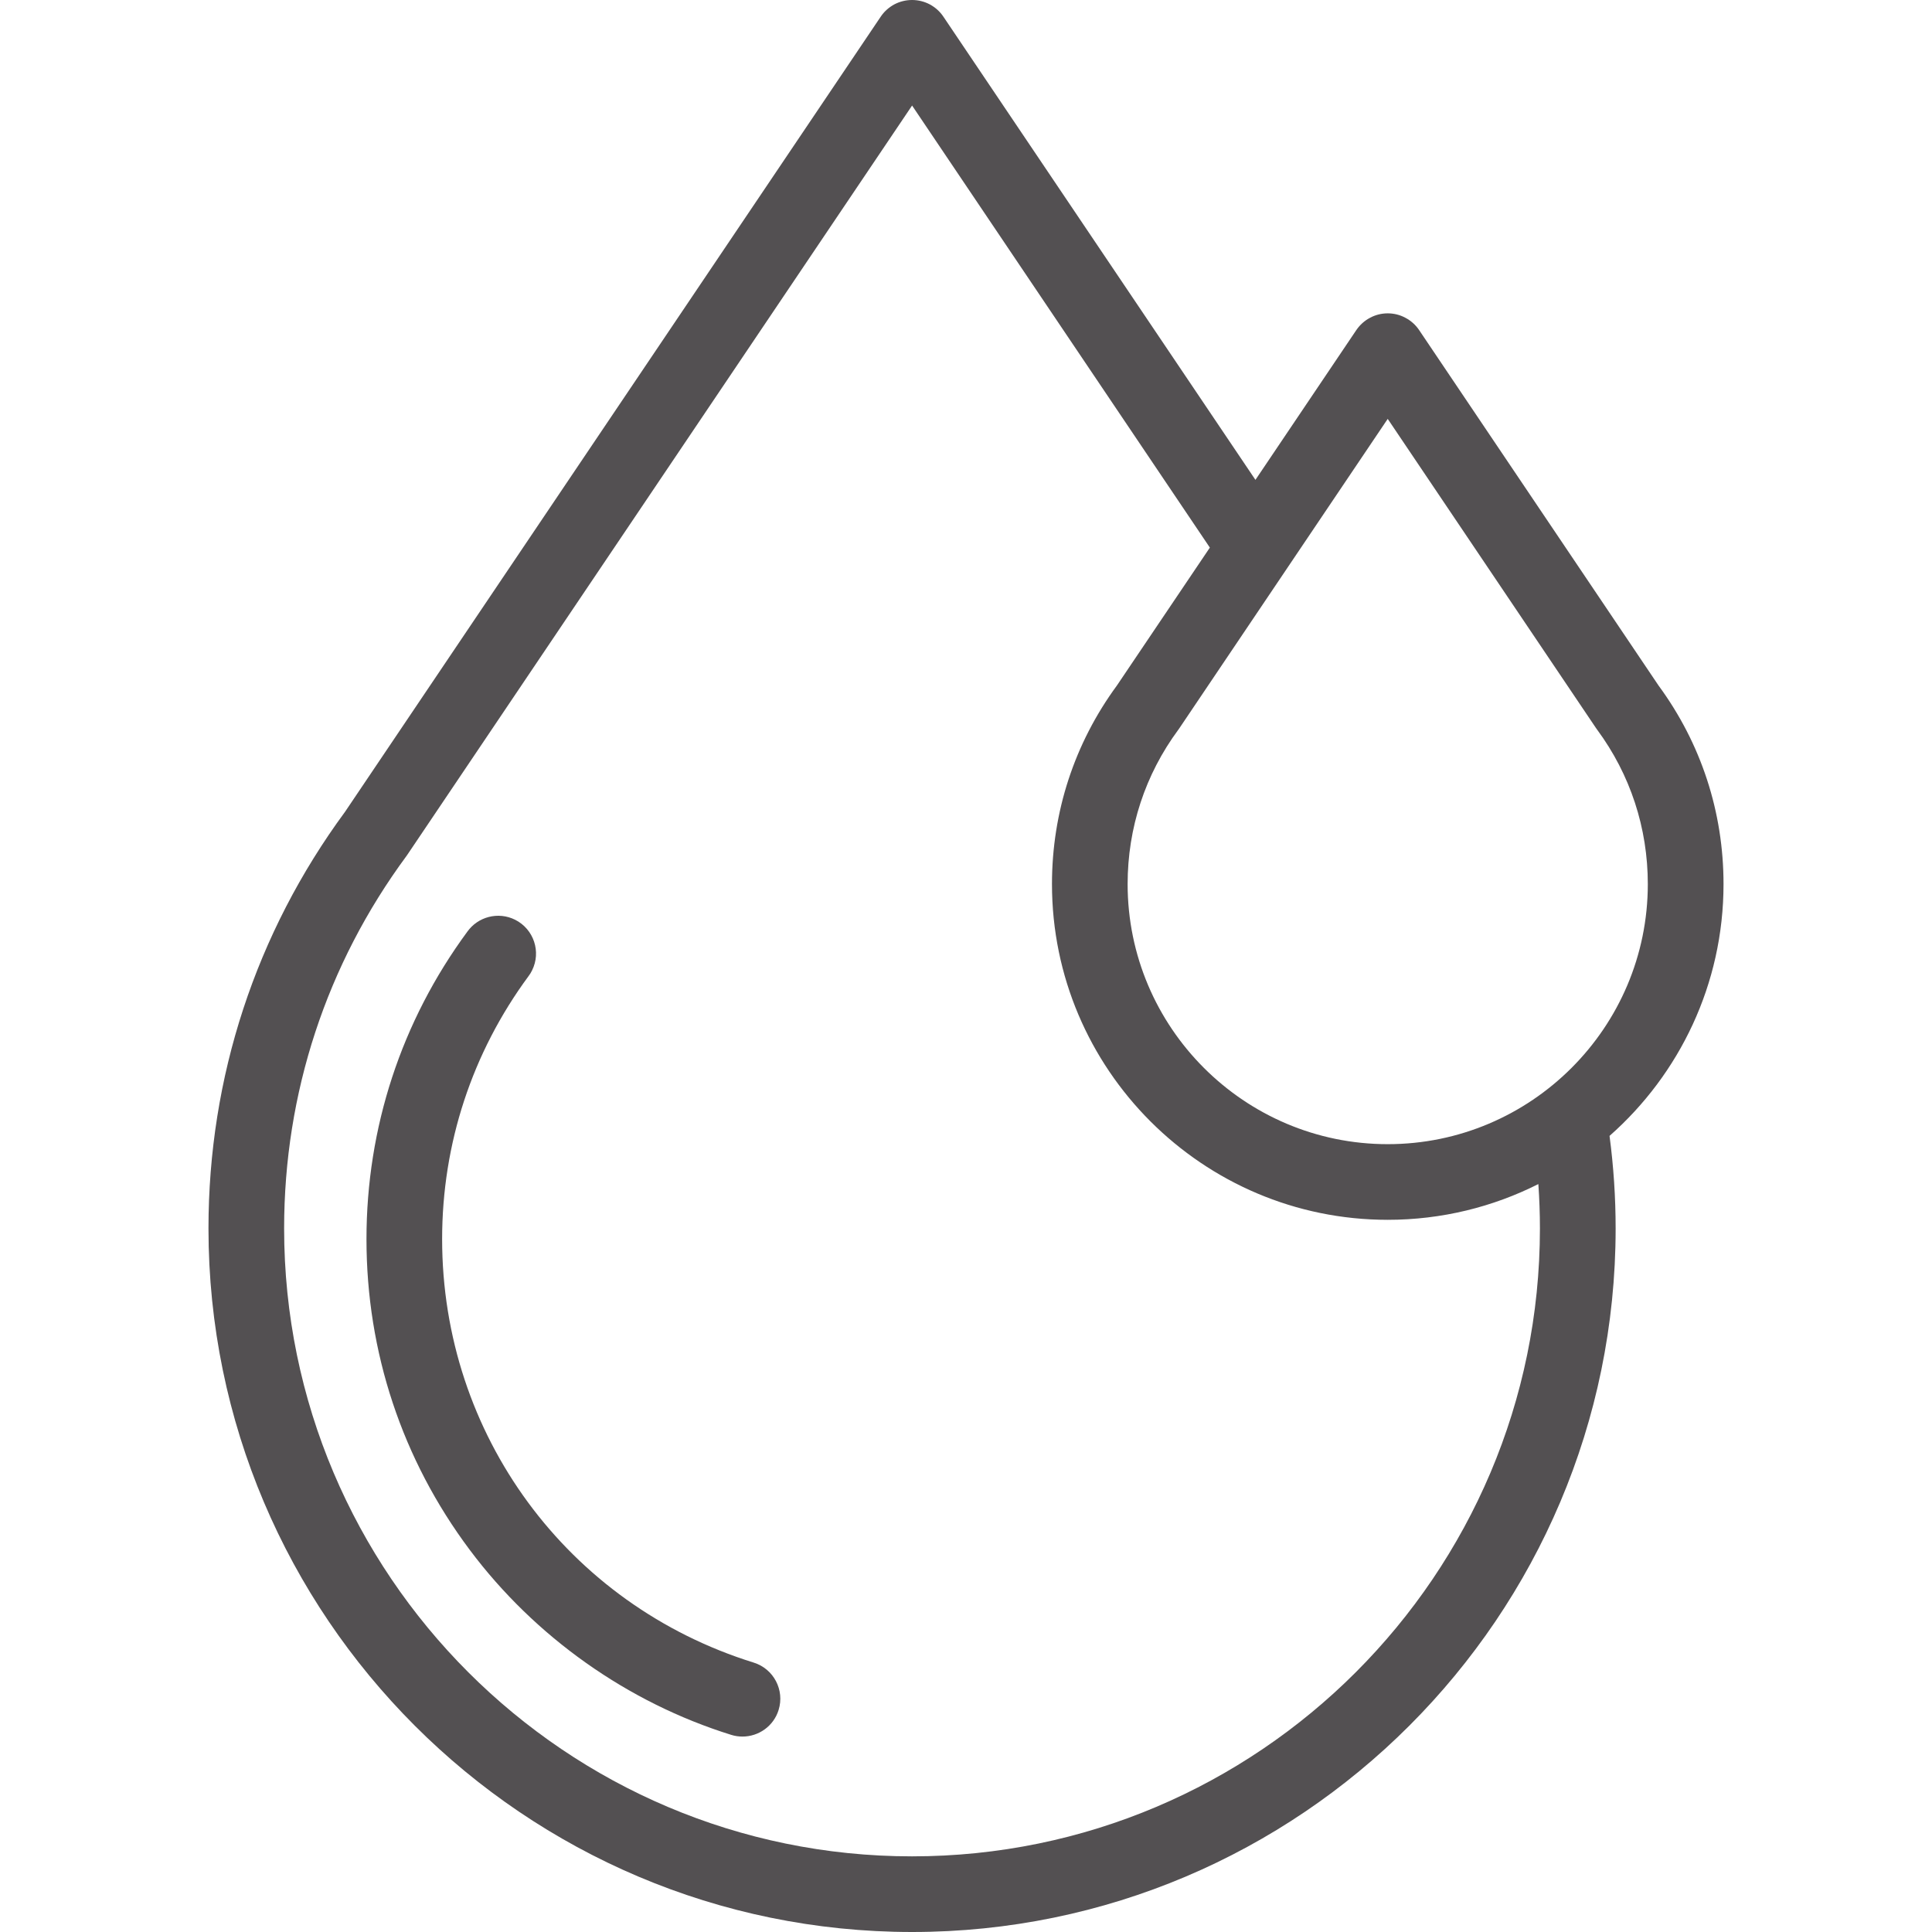 <svg width="32" height="32" viewBox="0 0 32 32" fill="none" xmlns="http://www.w3.org/2000/svg">
<g clip-path="url(#clip0_1458_24888)">
<path d="M12.484 27.538C9.397 26.578 7.323 23.76 7.323 20.524C7.323 18.943 7.819 17.436 8.755 16.167C8.777 16.138 8.796 16.107 8.812 16.074C8.967 15.765 8.841 15.389 8.532 15.234C8.251 15.094 7.916 15.184 7.74 15.432C6.648 16.916 6.07 18.677 6.07 20.524C6.07 22.395 6.661 24.174 7.779 25.669C8.859 27.113 10.398 28.202 12.112 28.735C12.172 28.754 12.235 28.763 12.298 28.763C12.565 28.763 12.813 28.591 12.896 28.323C12.999 27.992 12.814 27.641 12.484 27.538Z" fill="#535052"/>
<path d="M28.547 14.643C28.547 13.45 28.175 12.313 27.471 11.355L23.505 5.467C23.448 5.382 23.37 5.312 23.279 5.264C23.189 5.215 23.088 5.19 22.985 5.19C22.883 5.19 22.781 5.215 22.691 5.264C22.6 5.312 22.523 5.382 22.465 5.467L20.794 7.948L15.626 0.277C15.569 0.191 15.491 0.122 15.401 0.073C15.31 0.025 15.209 0 15.107 0C15.004 0 14.903 0.025 14.812 0.073C14.722 0.122 14.644 0.191 14.587 0.277L5.715 13.446C4.235 15.457 3.453 17.843 3.453 20.347C3.453 26.772 8.681 32 15.107 32C21.532 32 26.76 26.772 26.76 20.347C26.76 19.834 26.726 19.32 26.659 18.814C27.816 17.794 28.547 16.302 28.547 14.643ZM22.985 6.938L26.432 12.055C26.439 12.066 26.446 12.076 26.454 12.086C27.003 12.83 27.293 13.714 27.293 14.643C27.293 17.018 25.361 18.951 22.985 18.951C20.61 18.951 18.677 17.018 18.677 14.643C18.677 13.714 18.967 12.83 19.517 12.086C19.524 12.077 19.531 12.066 19.538 12.056L21.312 9.422C21.316 9.417 21.319 9.412 21.322 9.407L22.985 6.938ZM25.506 20.347C25.506 26.081 20.841 30.747 15.106 30.747C9.372 30.747 4.706 26.081 4.706 20.347C4.706 18.107 5.407 15.973 6.734 14.176C6.742 14.166 6.749 14.155 6.756 14.144L15.107 1.748L20.039 9.07L18.499 11.355C17.796 12.313 17.424 13.45 17.424 14.643C17.424 17.709 19.919 20.204 22.985 20.204C23.882 20.204 24.729 19.99 25.48 19.612C25.497 19.856 25.506 20.102 25.506 20.347Z" fill="#535052"/>
</g>
<defs>
<clipPath id="clip0_1458_24888">
<rect width="32" height="32" fill="white"/>
</clipPath>
</defs>
</svg>
